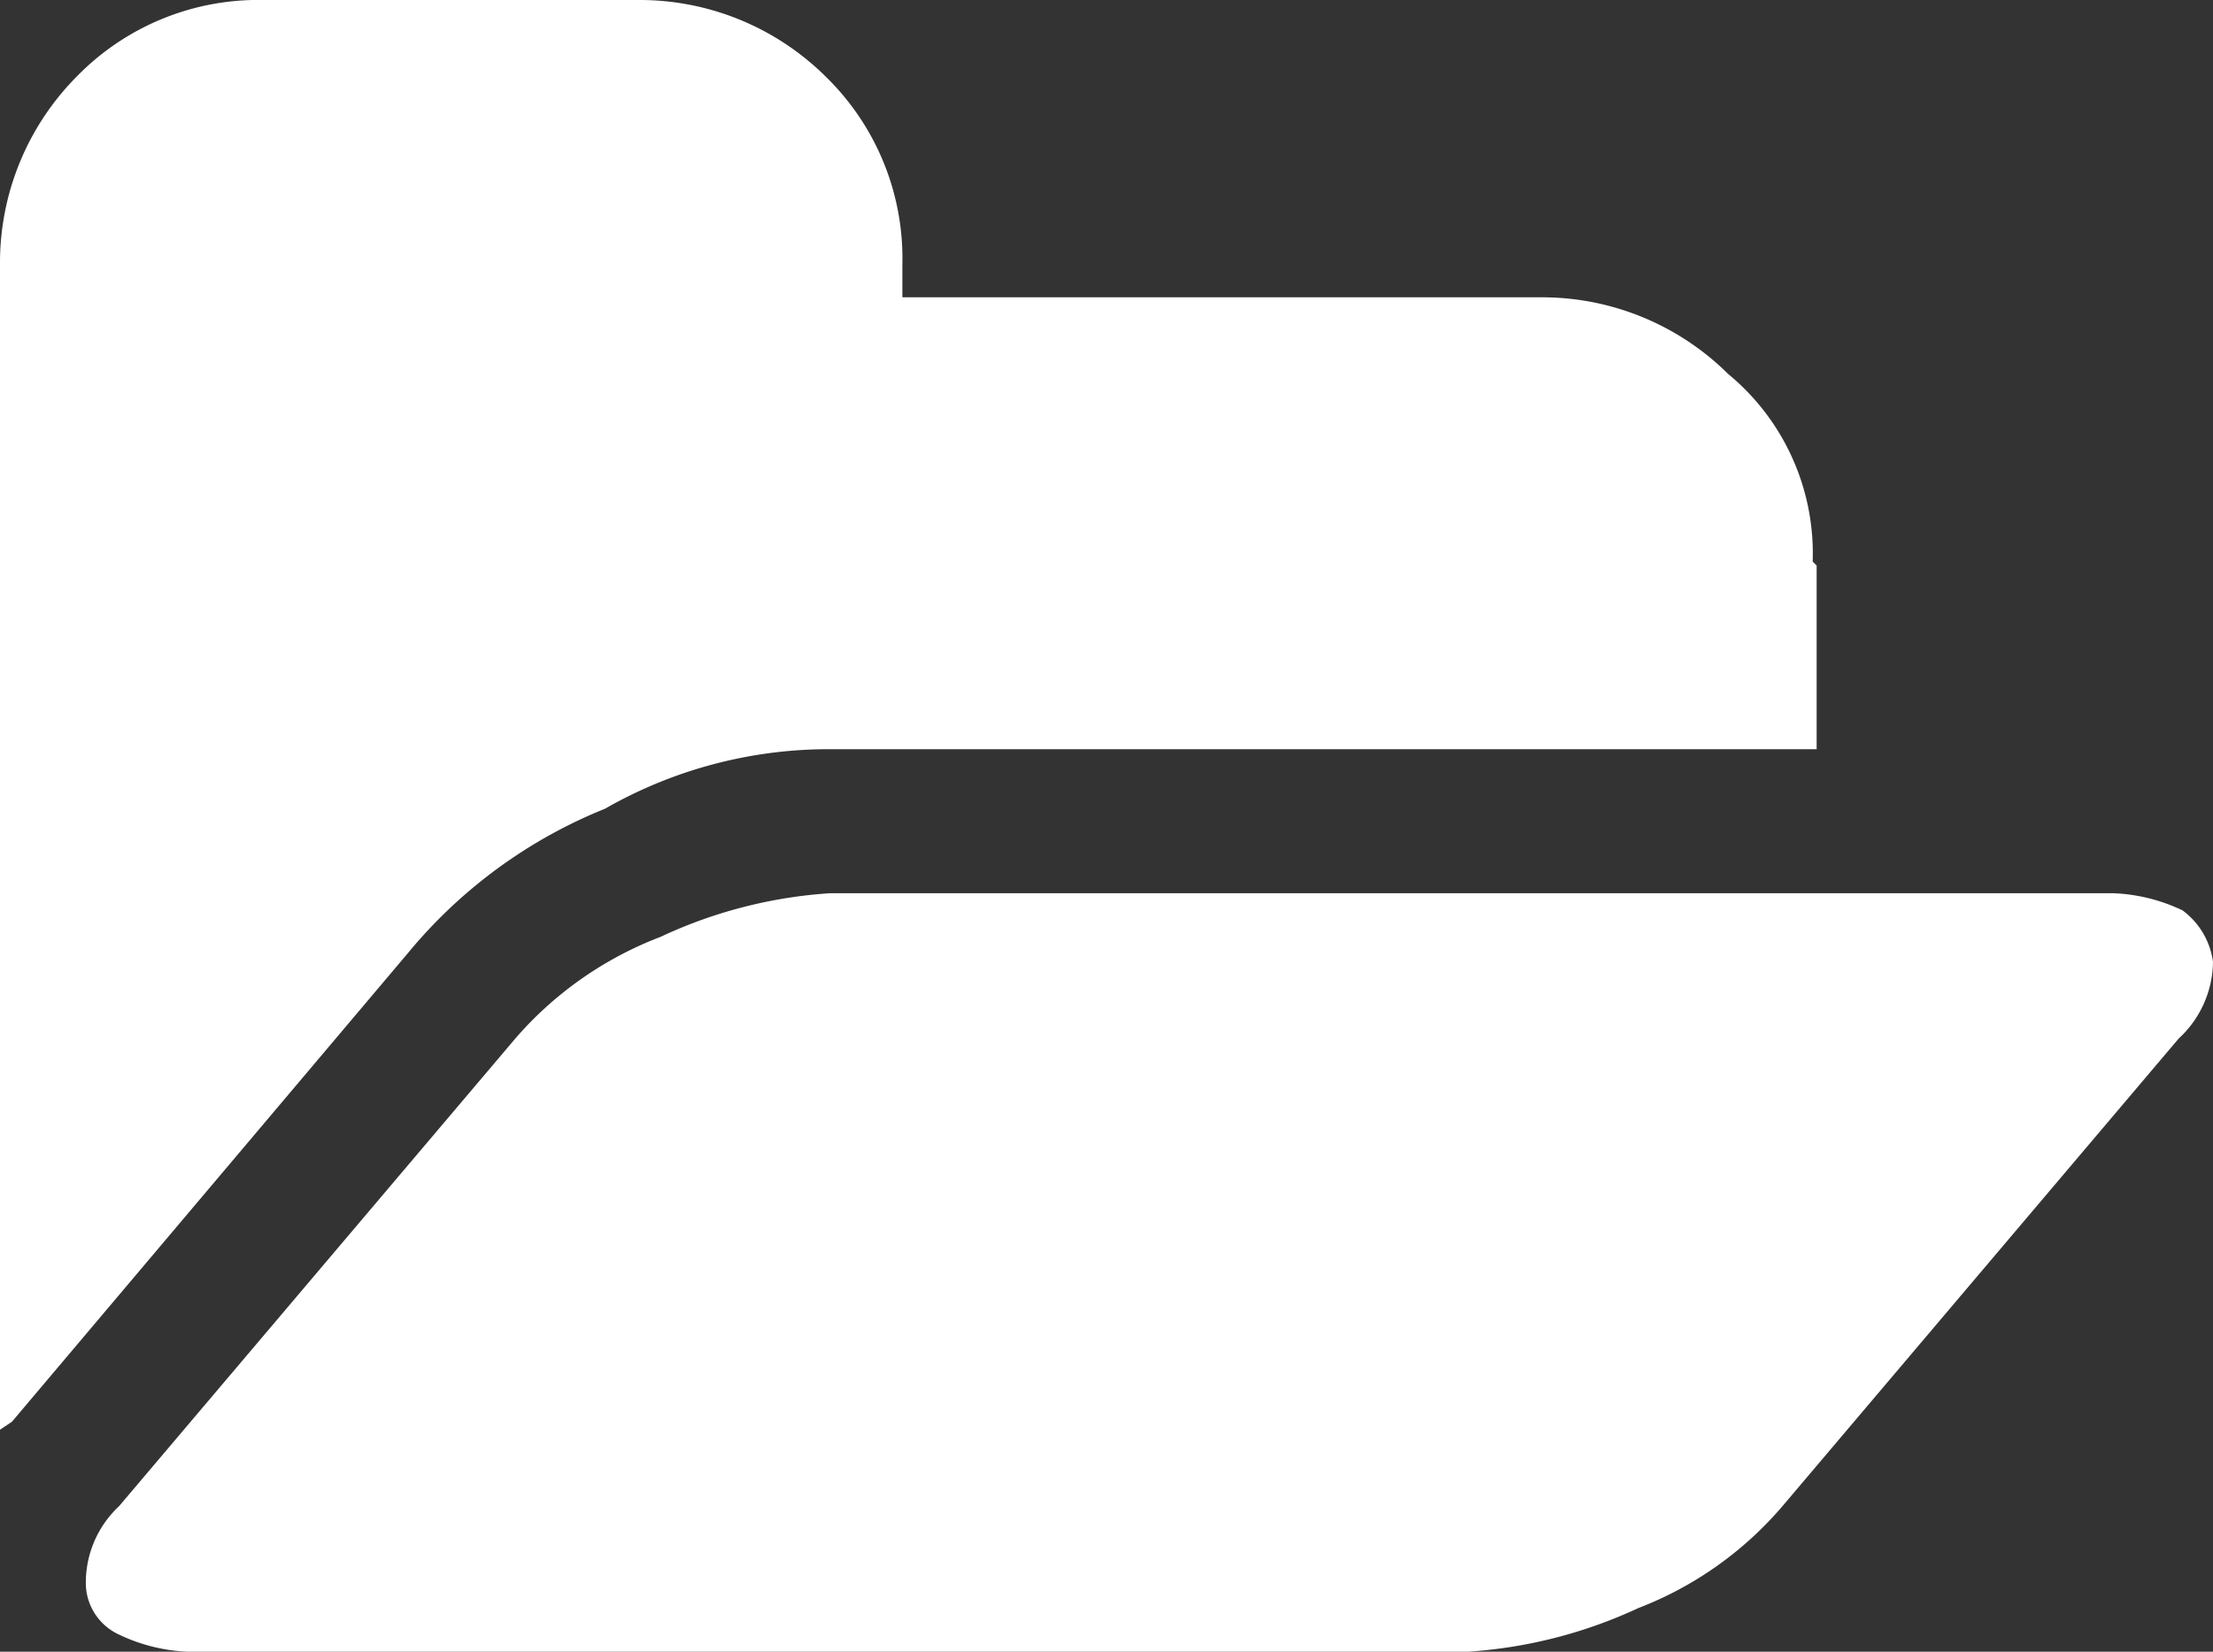 <svg xmlns="http://www.w3.org/2000/svg" viewBox="0 0 16.75 12.5"><rect x="0" y="0" width="16.75" height="12.5" fill="#333333" stroke="none"/><defs><style>.cls-1{fill:#fff;}</style></defs><title>ico_arquivos</title><g id="Camada_2" data-name="Camada 2"><g id="Camada_1-2" data-name="Camada 1"><g id="Group_337" data-name="Group 337"><path id="Path_247" data-name="Path 247" class="cls-1" d="M16.75,7.28a.8.8,0,0,1-.26.58l-3,3.54a2.72,2.72,0,0,1-1.09.77,3.61,3.61,0,0,1-1.29.33H1.42a1.33,1.33,0,0,1-.52-.13A.43.43,0,0,1,.65,12,.79.79,0,0,1,.9,11.4l3-3.54A2.75,2.75,0,0,1,5,7.09a3.56,3.56,0,0,1,1.28-.33H16a1.33,1.33,0,0,1,.52.13A.58.58,0,0,1,16.75,7.28Zm-3-3V5.67H6.31a3.41,3.41,0,0,0-1.73.45A3.75,3.75,0,0,0,3.09,7.21l-3,3.55L0,10.82V2A2,2,0,0,1,.58.58,1.92,1.92,0,0,1,2,0H4.83A2,2,0,0,1,6.25.58,1.92,1.92,0,0,1,6.83,2v.25h4.83a2,2,0,0,1,1.42.58,1.76,1.76,0,0,1,.64,1.42Z"/></g></g></g></svg>